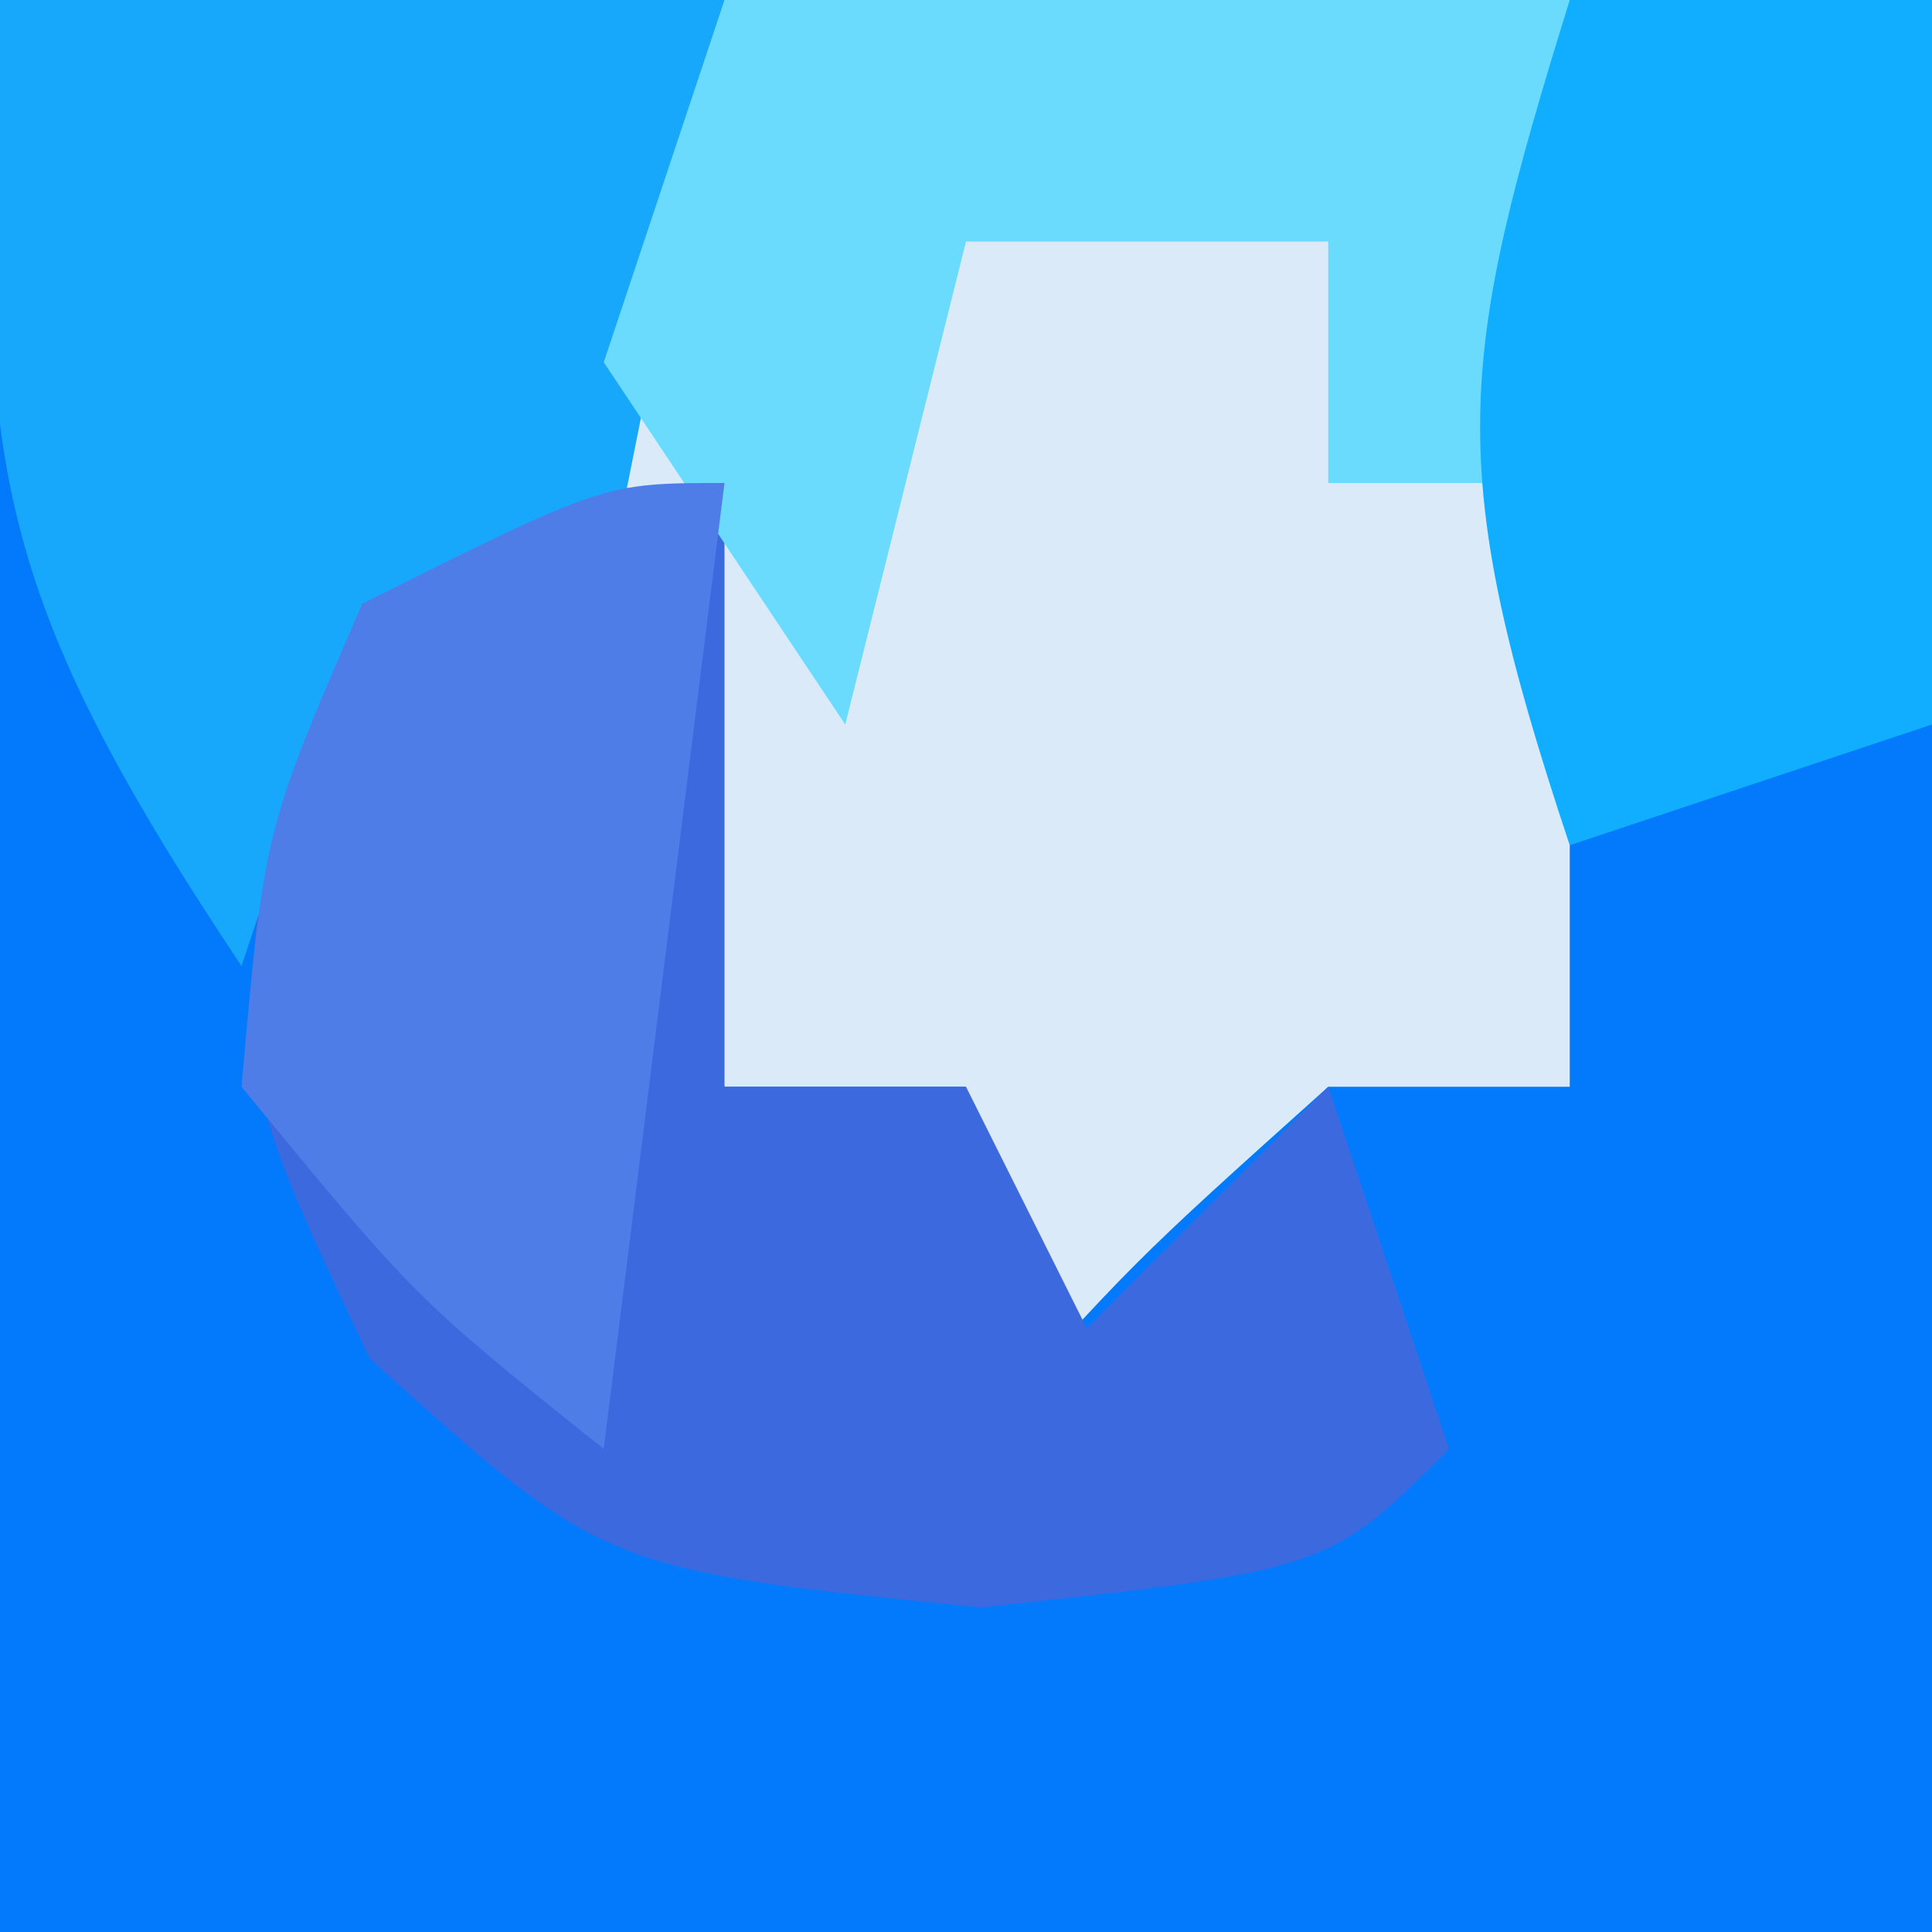 <?xml version="1.0" encoding="UTF-8"?>
<svg version="1.1" xmlns="http://www.w3.org/2000/svg" width="16" height="16">
<path d="M0 0 C5.28 0 10.56 0 16 0 C16 5.28 16 10.56 16 16 C10.72 16 5.44 16 0 16 C0 10.72 0 5.44 0 0 Z " fill="#037AFC" transform="translate(0,0)"/>
<path d="M0 0 C2.31 0 4.62 0 7 0 C7 2.97 7 5.94 7 9 C6.34 9 5.68 9 5 9 C3.375 10.458 3.375 10.458 2 12 C2 11.01 2 10.02 2 9 C1.34 9 0.68 9 0 9 C-1.125 3.375 -1.125 3.375 0 0 Z " fill="#DAEAF8" transform="translate(6,0)"/>
<path d="M0 0 C0 1.65 0 3.3 0 5 C0.66 5 1.32 5 2 5 C2.33 5.66 2.66 6.32 3 7 C3.66 6.34 4.32 5.68 5 5 C5.33 5.99 5.66 6.98 6 8 C5 9 5 9 2.125 9.312 C-1 9 -1 9 -2.938 7.25 C-4 5 -4 5 -3.812 2.812 C-2.946 0.879 -2.263 0 0 0 Z " fill="#3D69DF" transform="translate(6,4)"/>
<path d="M0 0 C1.98 0 3.96 0 6 0 C5.67 1.65 5.34 3.3 5 5 C4.34 5 3.68 5 3 5 C2.67 5.99 2.34 6.98 2 8 C-0.152 4.772 -0.201 3.716 0 0 Z " fill="#17A8FC" transform="translate(0,0)"/>
<path d="M0 0 C2.31 0 4.62 0 7 0 C7 1.32 7 2.64 7 4 C6.34 4 5.68 4 5 4 C5 3.34 5 2.68 5 2 C4.01 2 3.02 2 2 2 C1.67 3.32 1.34 4.64 1 6 C0.34 5.01 -0.32 4.02 -1 3 C-0.67 2.01 -0.34 1.02 0 0 Z " fill="#6ADBFC" transform="translate(6,0)"/>
<path d="M0 0 C0.99 0 1.98 0 3 0 C3 1.98 3 3.96 3 6 C2.01 6.33 1.02 6.66 0 7 C-1.044 3.867 -0.934 3.01 0 0 Z " fill="#11ADFE" transform="translate(13,0)"/>
<path d="M0 0 C-0.33 2.64 -0.66 5.28 -1 8 C-2.562 6.75 -2.562 6.75 -4 5 C-3.812 2.875 -3.812 2.875 -3 1 C-1 0 -1 0 0 0 Z " fill="#4E7DE7" transform="translate(6,4)"/>
</svg>
